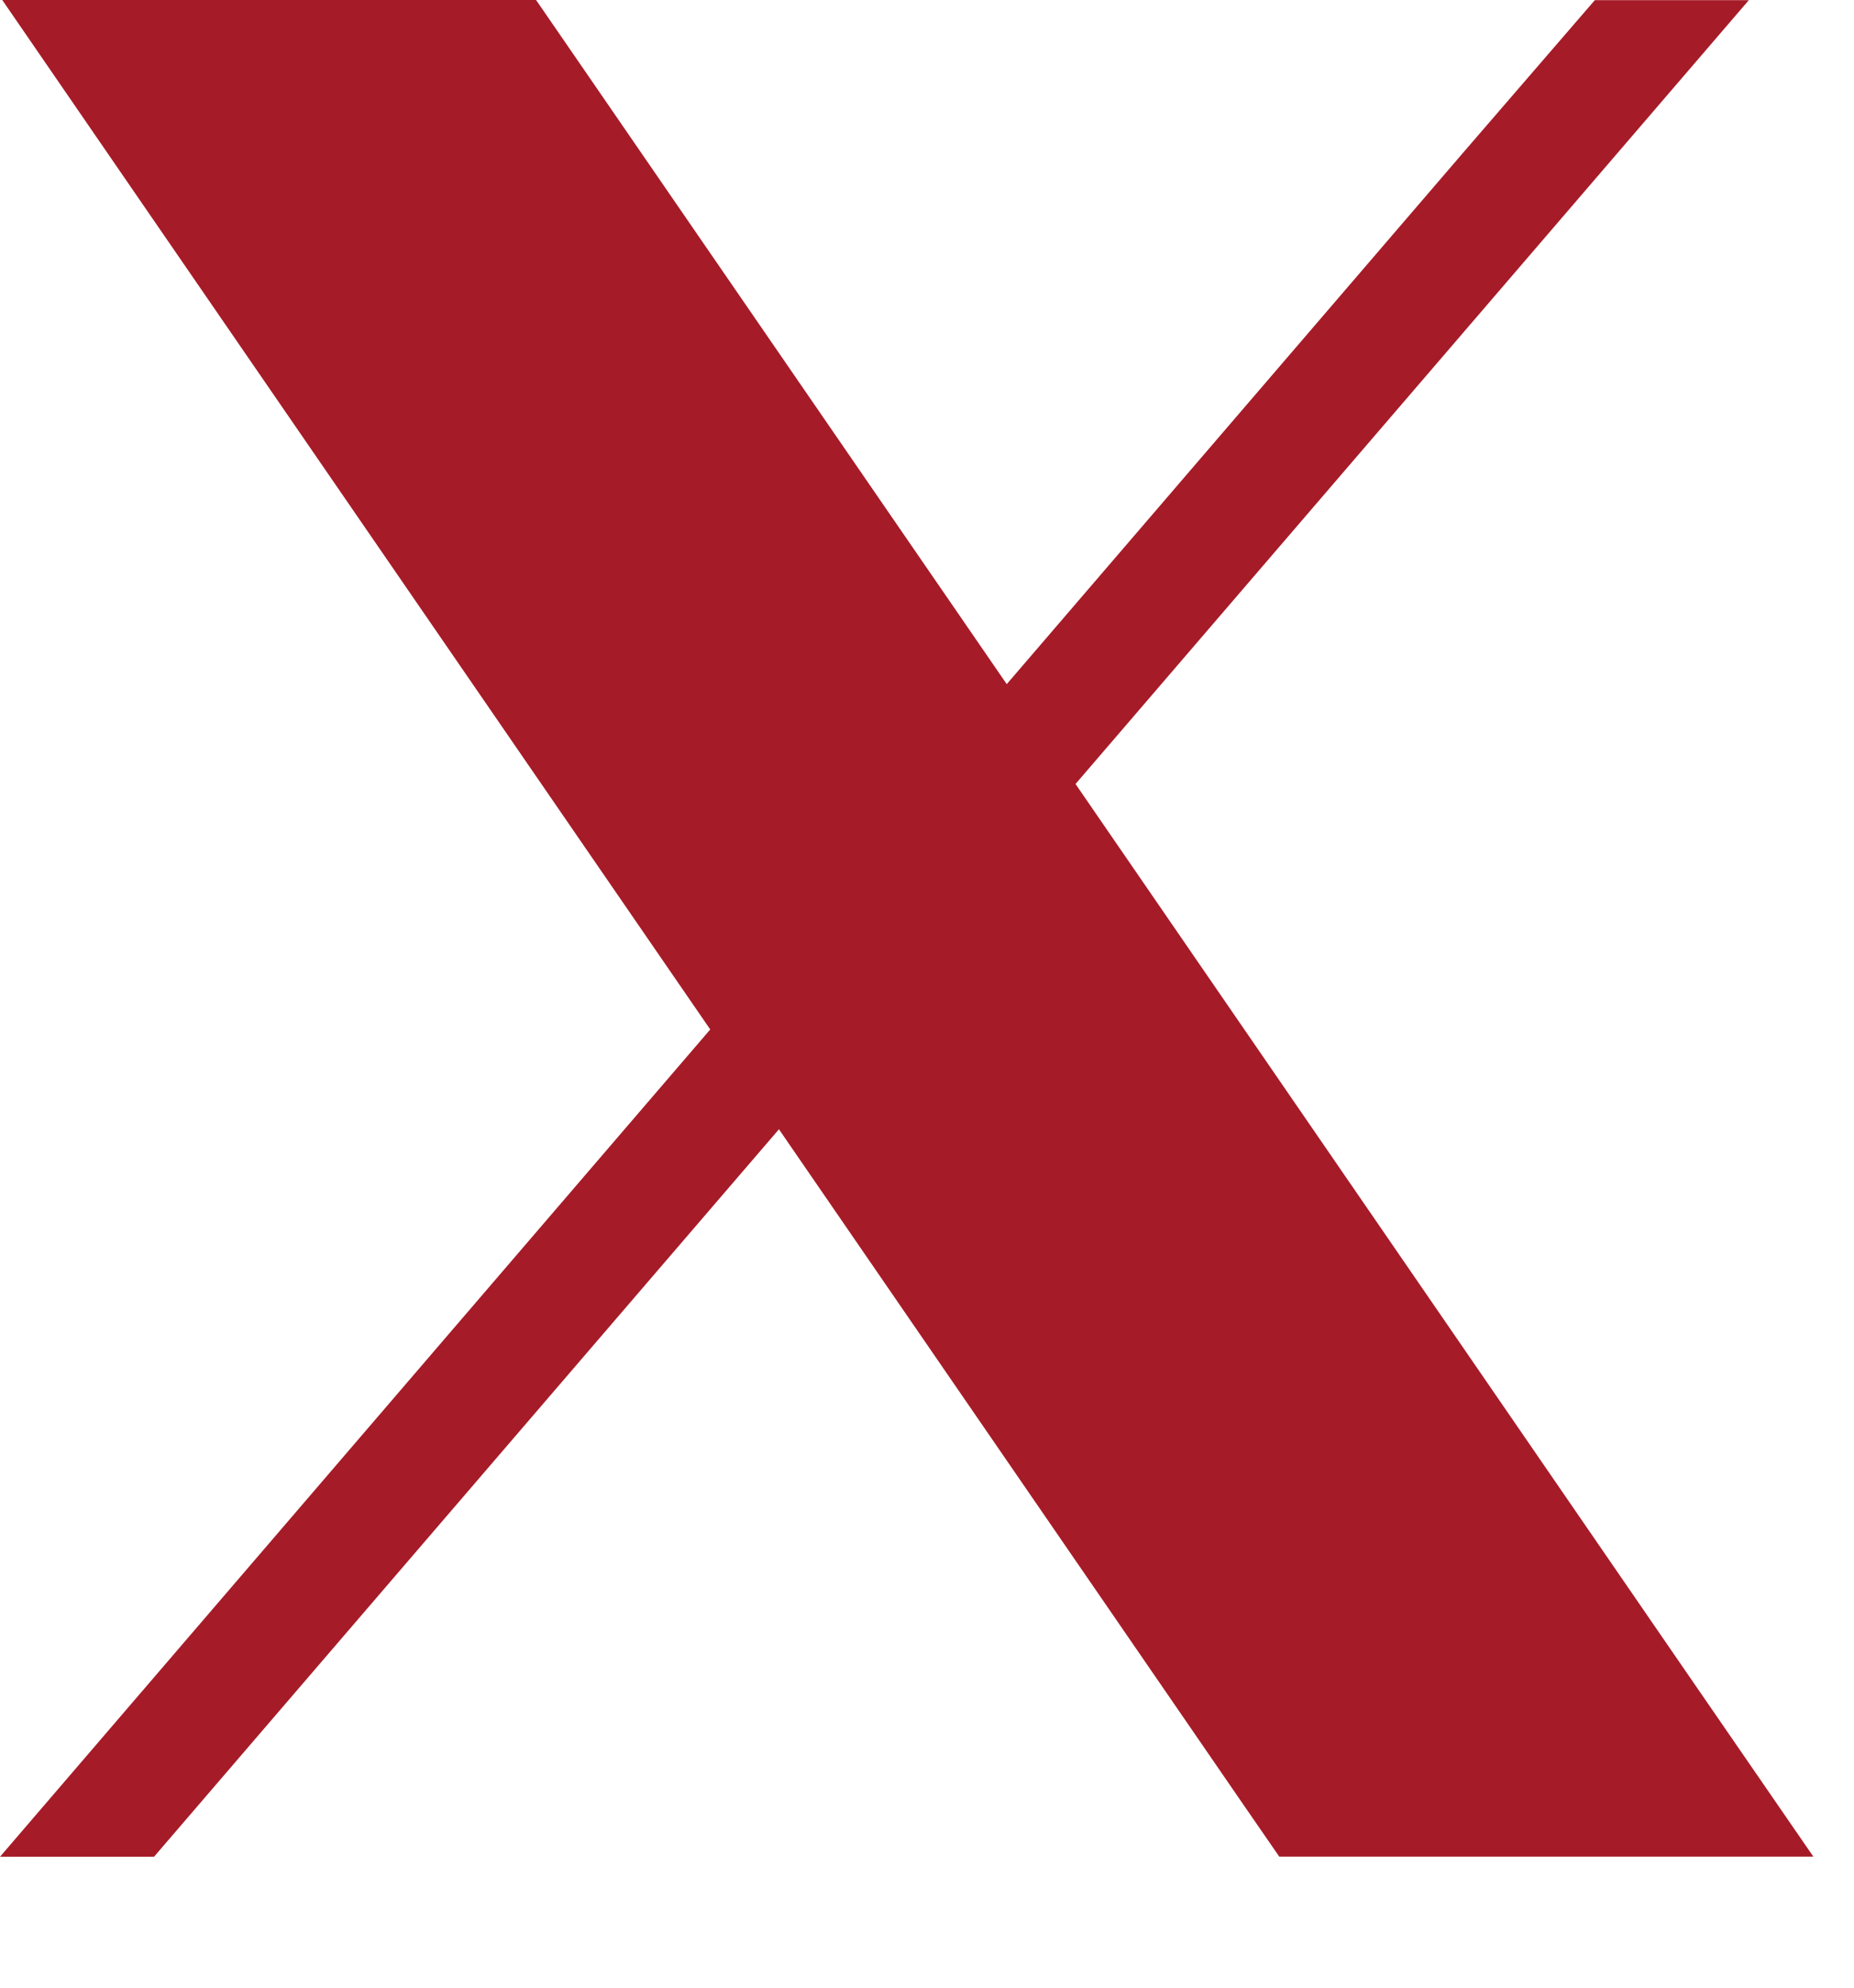 <svg width="14" height="15" viewBox="0 0 14 15" fill="none" xmlns="http://www.w3.org/2000/svg">
<path d="M12.709 12.583L8.122 5.917L7.603 5.164L4.32 0.395L4.048 0H0.017L1 1.429L5.364 7.77L5.882 8.522L9.388 13.617L9.66 14.011H13.693L12.709 12.583Z" fill="#A61B28"/>
<path d="M5.977 7.054L6.496 7.808L5.882 8.522L1.163 14.012H0L5.363 7.769L5.977 7.054Z" fill="#A61B28"/>
<path d="M13.206 0.001L8.121 5.917L7.505 6.632L6.987 5.879L7.602 5.163L11.047 1.154L12.043 0.001H13.206Z" fill="#A61B28"/>
</svg>
